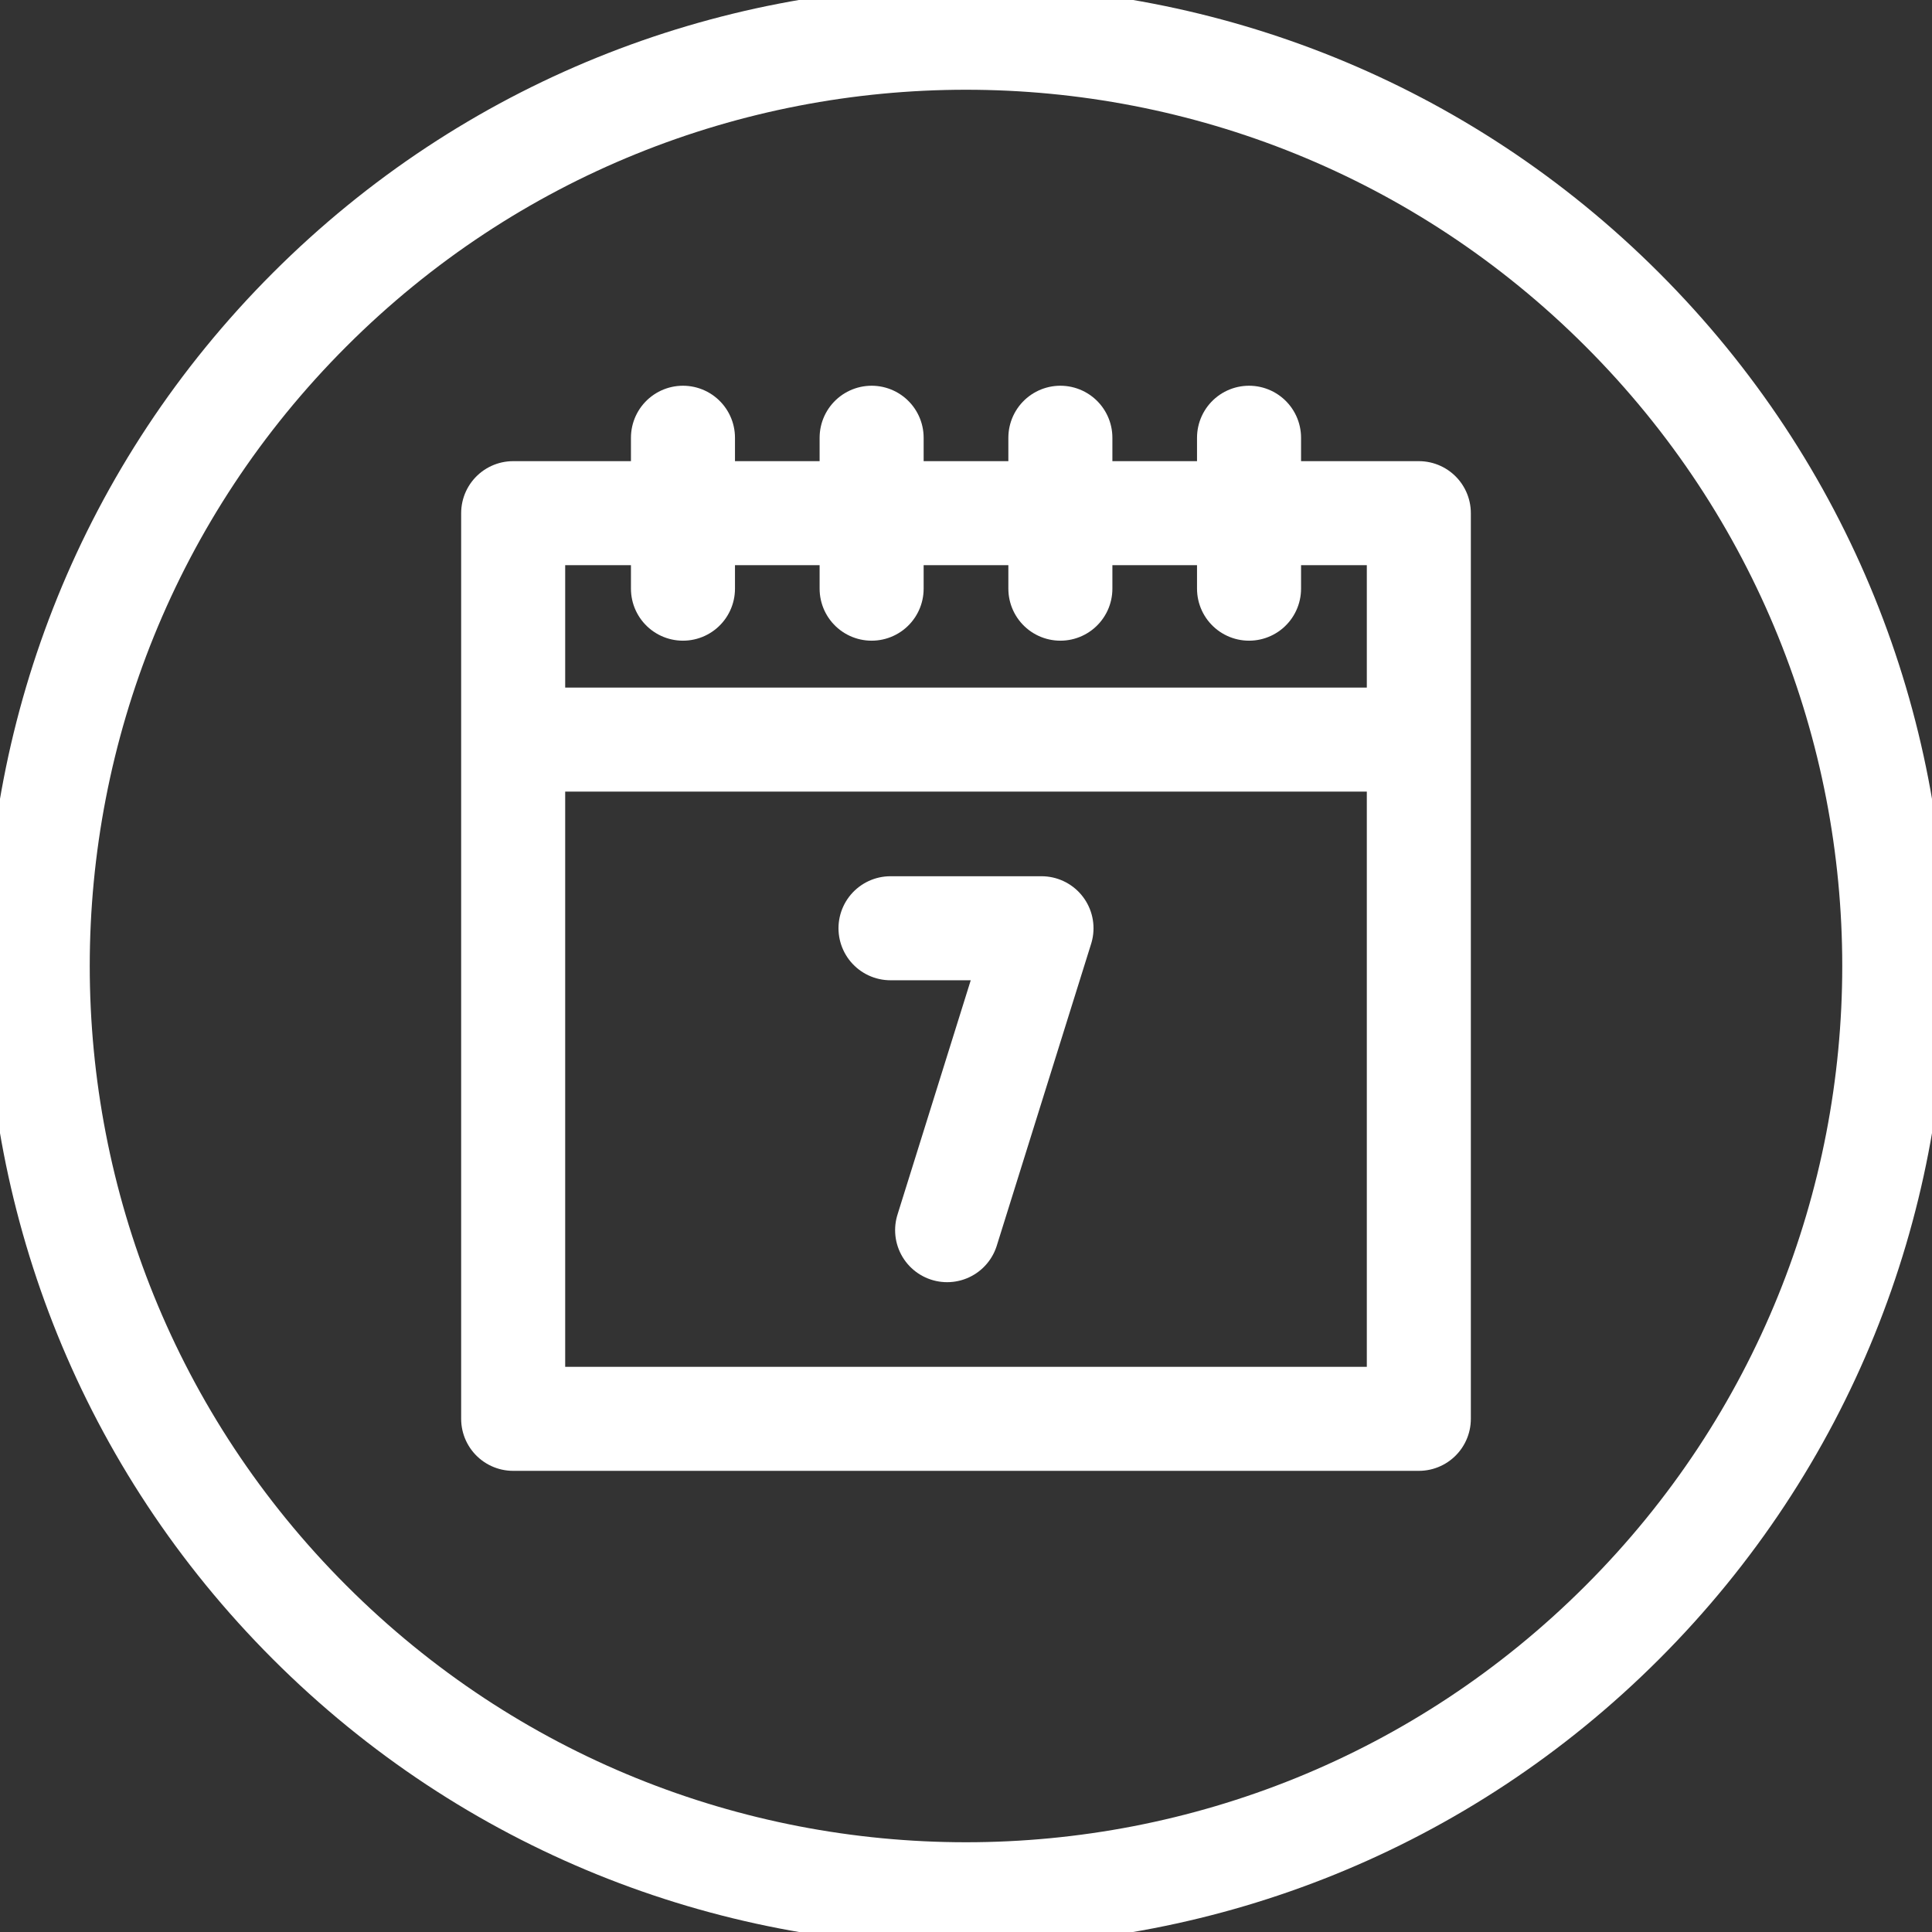 <svg xmlns="http://www.w3.org/2000/svg" width="26" height="26" viewBox="0 0 26 26" fill="none">
  <rect x="0" y="0" width="26" height="26" fill="#333333" stroke="none"/>
  <g clip-path="url(#clip0_42_21848)">
    <path d="M21.833 21.833C26.712 16.955 26.712 9.045 21.833 4.167C16.955 -0.712 9.045 -0.712 4.167 4.167C-0.712 9.045 -0.712 16.955 4.167 21.833C9.045 26.712 16.955 26.712 21.833 21.833Z" stroke="white" stroke-width="1.4" stroke-miterlimit="22.926" stroke-linecap="round" stroke-linejoin="round"/>
    <path d="M19.094 6.906H6.906V19.094H19.094V6.906Z" stroke="white" stroke-width="1.4" stroke-miterlimit="22.926" stroke-linecap="round" stroke-linejoin="round"/>
    <path d="M11.984 12.492H14.016L12.746 16.555" stroke="white" stroke-width="1.4" stroke-miterlimit="22.926" stroke-linecap="round" stroke-linejoin="round"/>
    <path d="M9.191 5.891V7.922" stroke="white" stroke-width="1.4" stroke-miterlimit="22.926" stroke-linecap="round" stroke-linejoin="round"/>
    <path d="M11.73 5.891V7.922" stroke="white" stroke-width="1.4" stroke-miterlimit="22.926" stroke-linecap="round" stroke-linejoin="round"/>
    <path d="M14.27 5.891V7.922" stroke="white" stroke-width="1.4" stroke-miterlimit="22.926" stroke-linecap="round" stroke-linejoin="round"/>
    <path d="M16.809 5.891V7.922" stroke="white" stroke-width="1.4" stroke-miterlimit="22.926" stroke-linecap="round" stroke-linejoin="round"/>
    <path d="M7.16 9.953H18.84" stroke="white" stroke-width="1.4" stroke-miterlimit="22.926" stroke-linecap="round" stroke-linejoin="round"/>
  </g>
  <defs>
    <clipPath id="clip0_42_21848">
      <rect width="26" height="26" fill="white"/>
    </clipPath>
  </defs>
</svg>